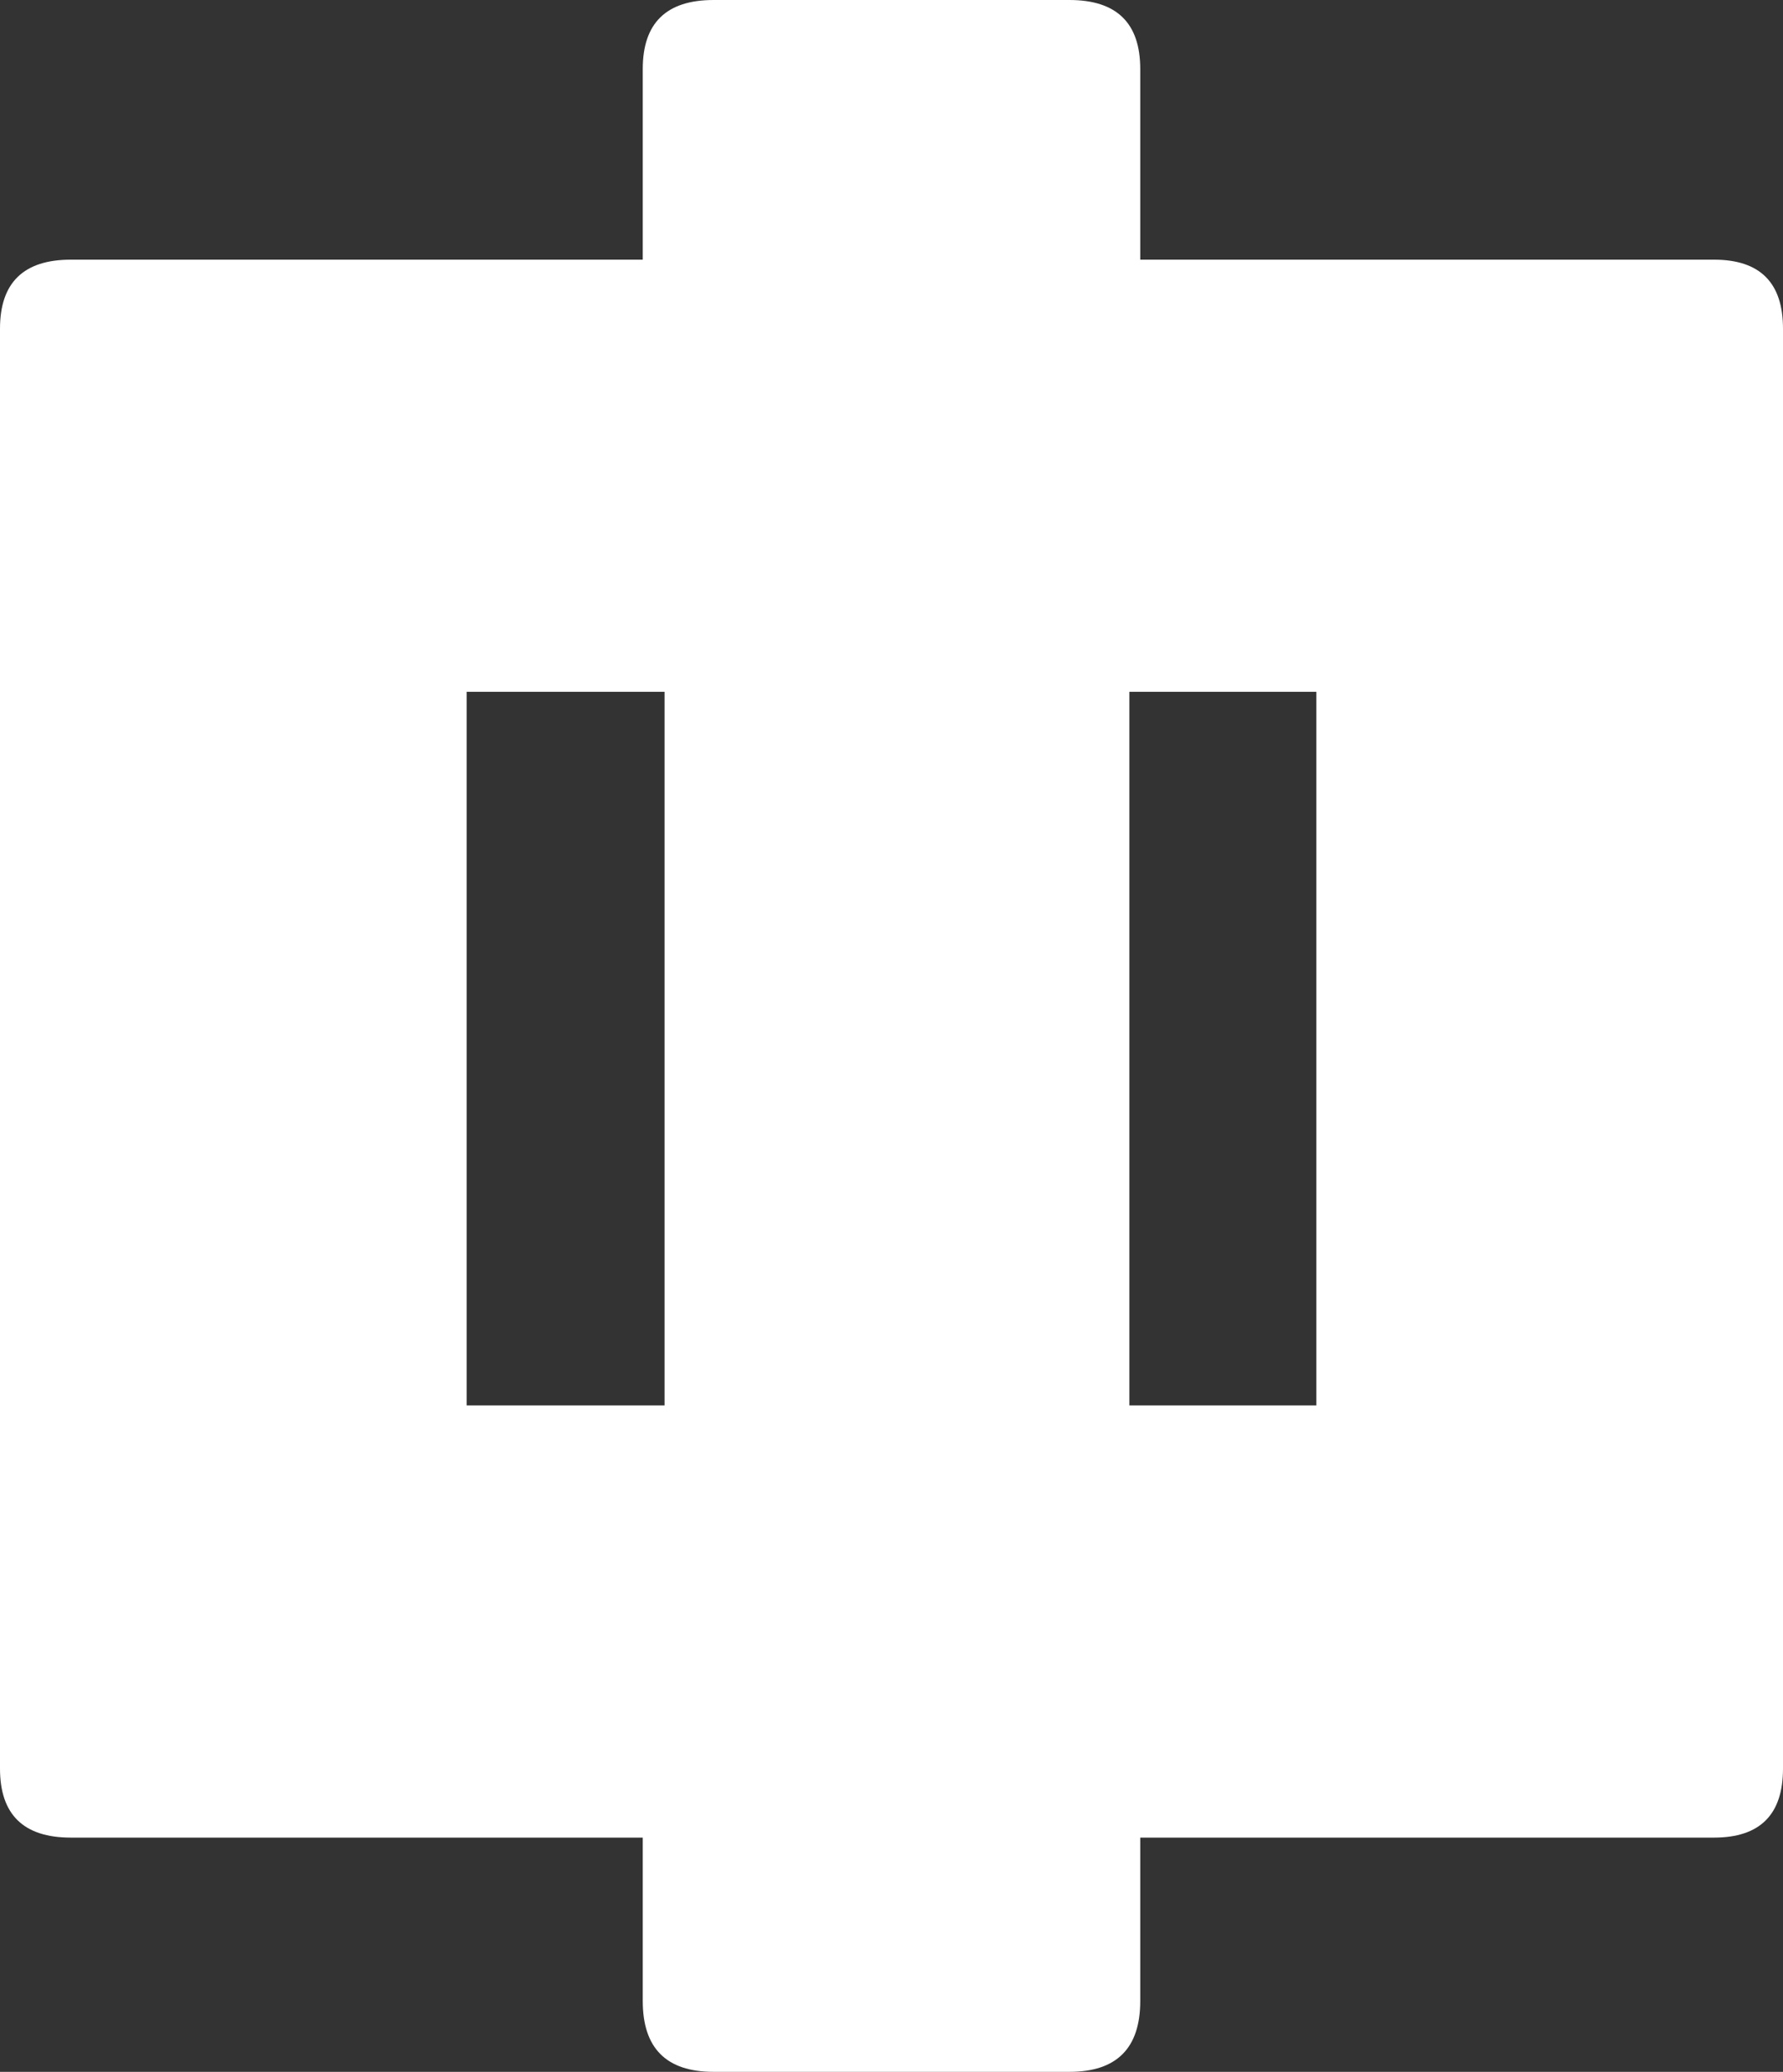 <?xml version="1.0" encoding="UTF-8" standalone="no"?>
<svg xmlns:ffdec="https://www.free-decompiler.com/flash" xmlns:xlink="http://www.w3.org/1999/xlink" ffdec:objectType="shape" height="57.05px" width="49.1px" xmlns="http://www.w3.org/2000/svg">
  <rect width="100%" height="100%" fill="#333333" stroke="none"/>
  <g transform="matrix(1.0, 0.0, 0.0, 1.0, -105.1, -85.4)">
    <path d="M107.05 92.55 L122.8 92.55 122.8 87.3 Q122.8 85.4 124.75 85.4 L134.55 85.4 Q136.5 85.4 136.5 87.3 L136.5 92.55 152.3 92.55 Q154.2 92.55 154.2 94.45 L154.2 134.1 Q154.2 136.0 152.3 136.0 L136.5 136.0 136.5 140.5 Q136.5 142.45 134.55 142.45 L124.75 142.45 Q122.8 142.45 122.8 140.5 L122.8 136.0 107.05 136.0 Q105.1 136.0 105.1 134.1 L105.1 94.45 Q105.1 92.55 107.05 92.55 M136.2 104.45 L136.2 124.1 141.35 124.1 141.35 104.45 136.2 104.45 M123.4 104.45 L117.95 104.45 117.95 124.1 123.4 124.1 123.4 104.45" fill="#ffffff" fill-rule="evenodd" stroke="none"/>
  </g>
</svg>
